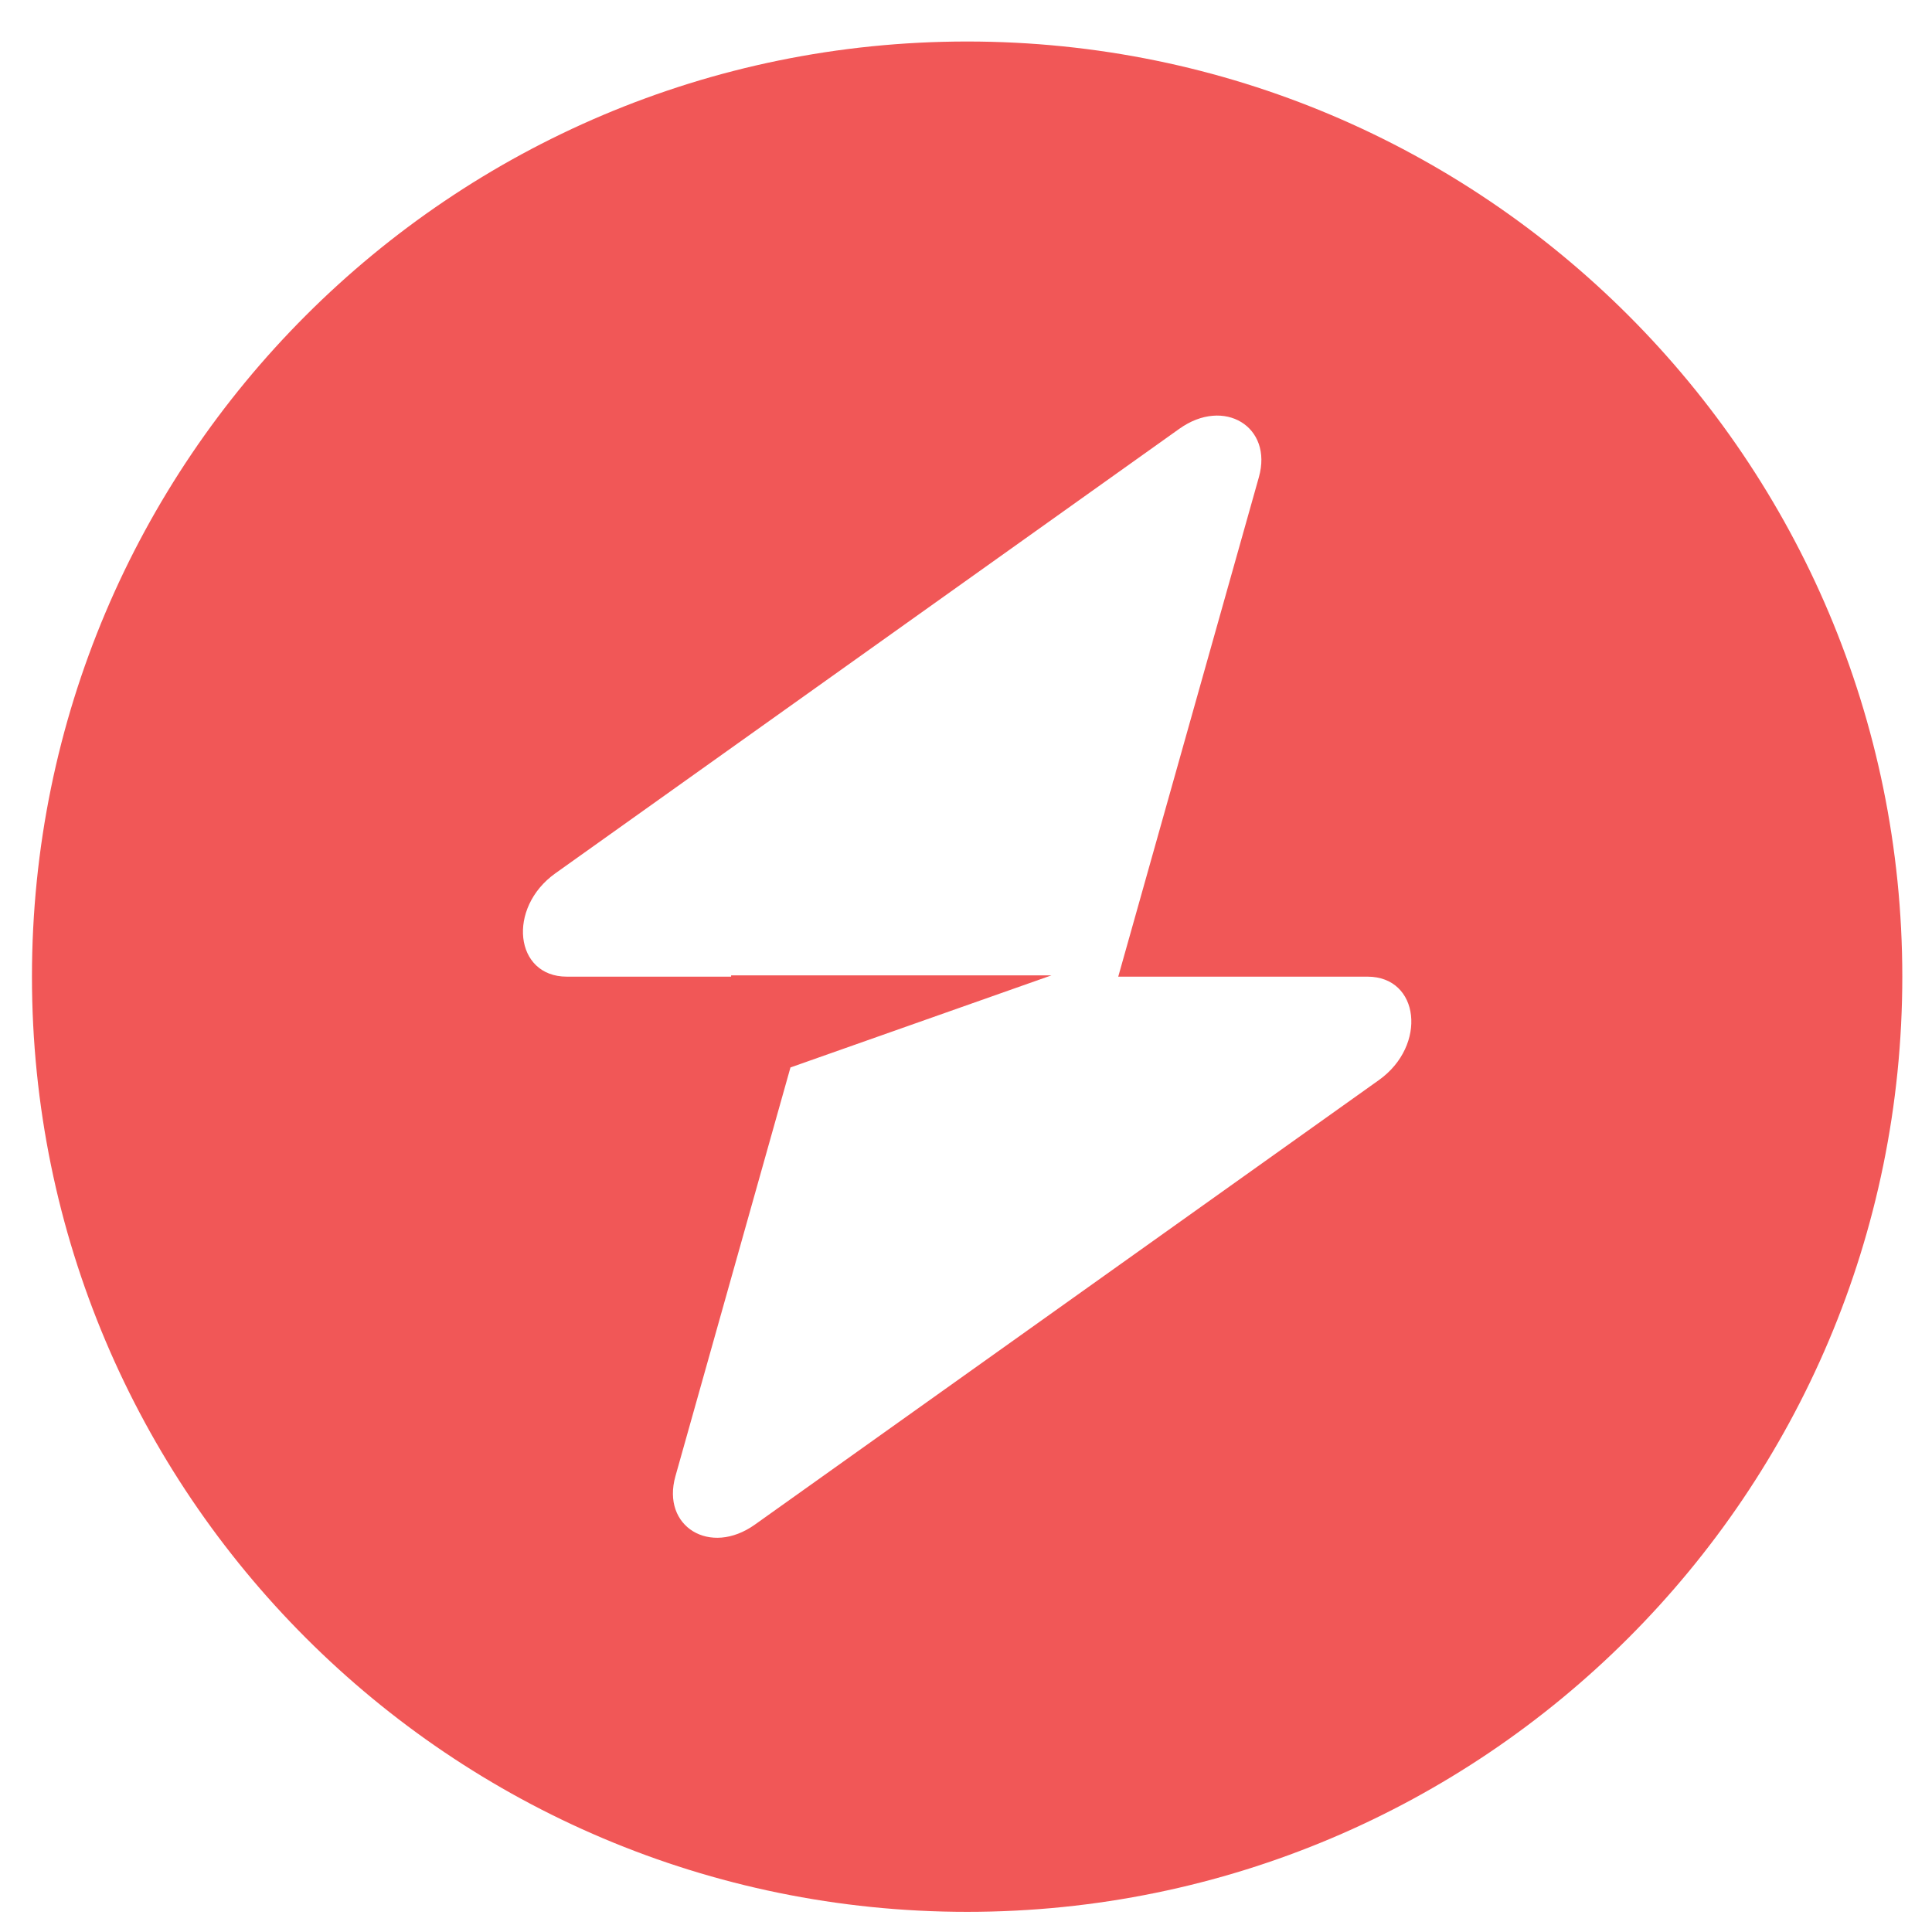 <svg width="35" height="35" viewBox="0 0 35 35" fill="none" xmlns="http://www.w3.org/2000/svg">
<path fill-rule="evenodd" clip-rule="evenodd" d="M17.521 34.635C26.877 34.635 34.462 27.05 34.462 17.693C34.462 8.337 26.877 0.752 17.521 0.752C8.164 0.752 0.579 8.337 0.579 17.693C0.579 27.05 8.164 34.635 17.521 34.635ZM22.806 8.644C23.063 7.73 22.176 7.19 21.366 7.767L10.061 15.821C9.182 16.447 9.321 17.693 10.268 17.693L13.245 17.693L13.245 17.67L19.047 17.67L14.32 19.338L12.236 26.743C11.978 27.657 12.865 28.197 13.675 27.62L24.981 19.566C25.859 18.94 25.721 17.693 24.773 17.693L20.258 17.693L22.806 8.644Z" fill="#F15757"/>
</svg>
